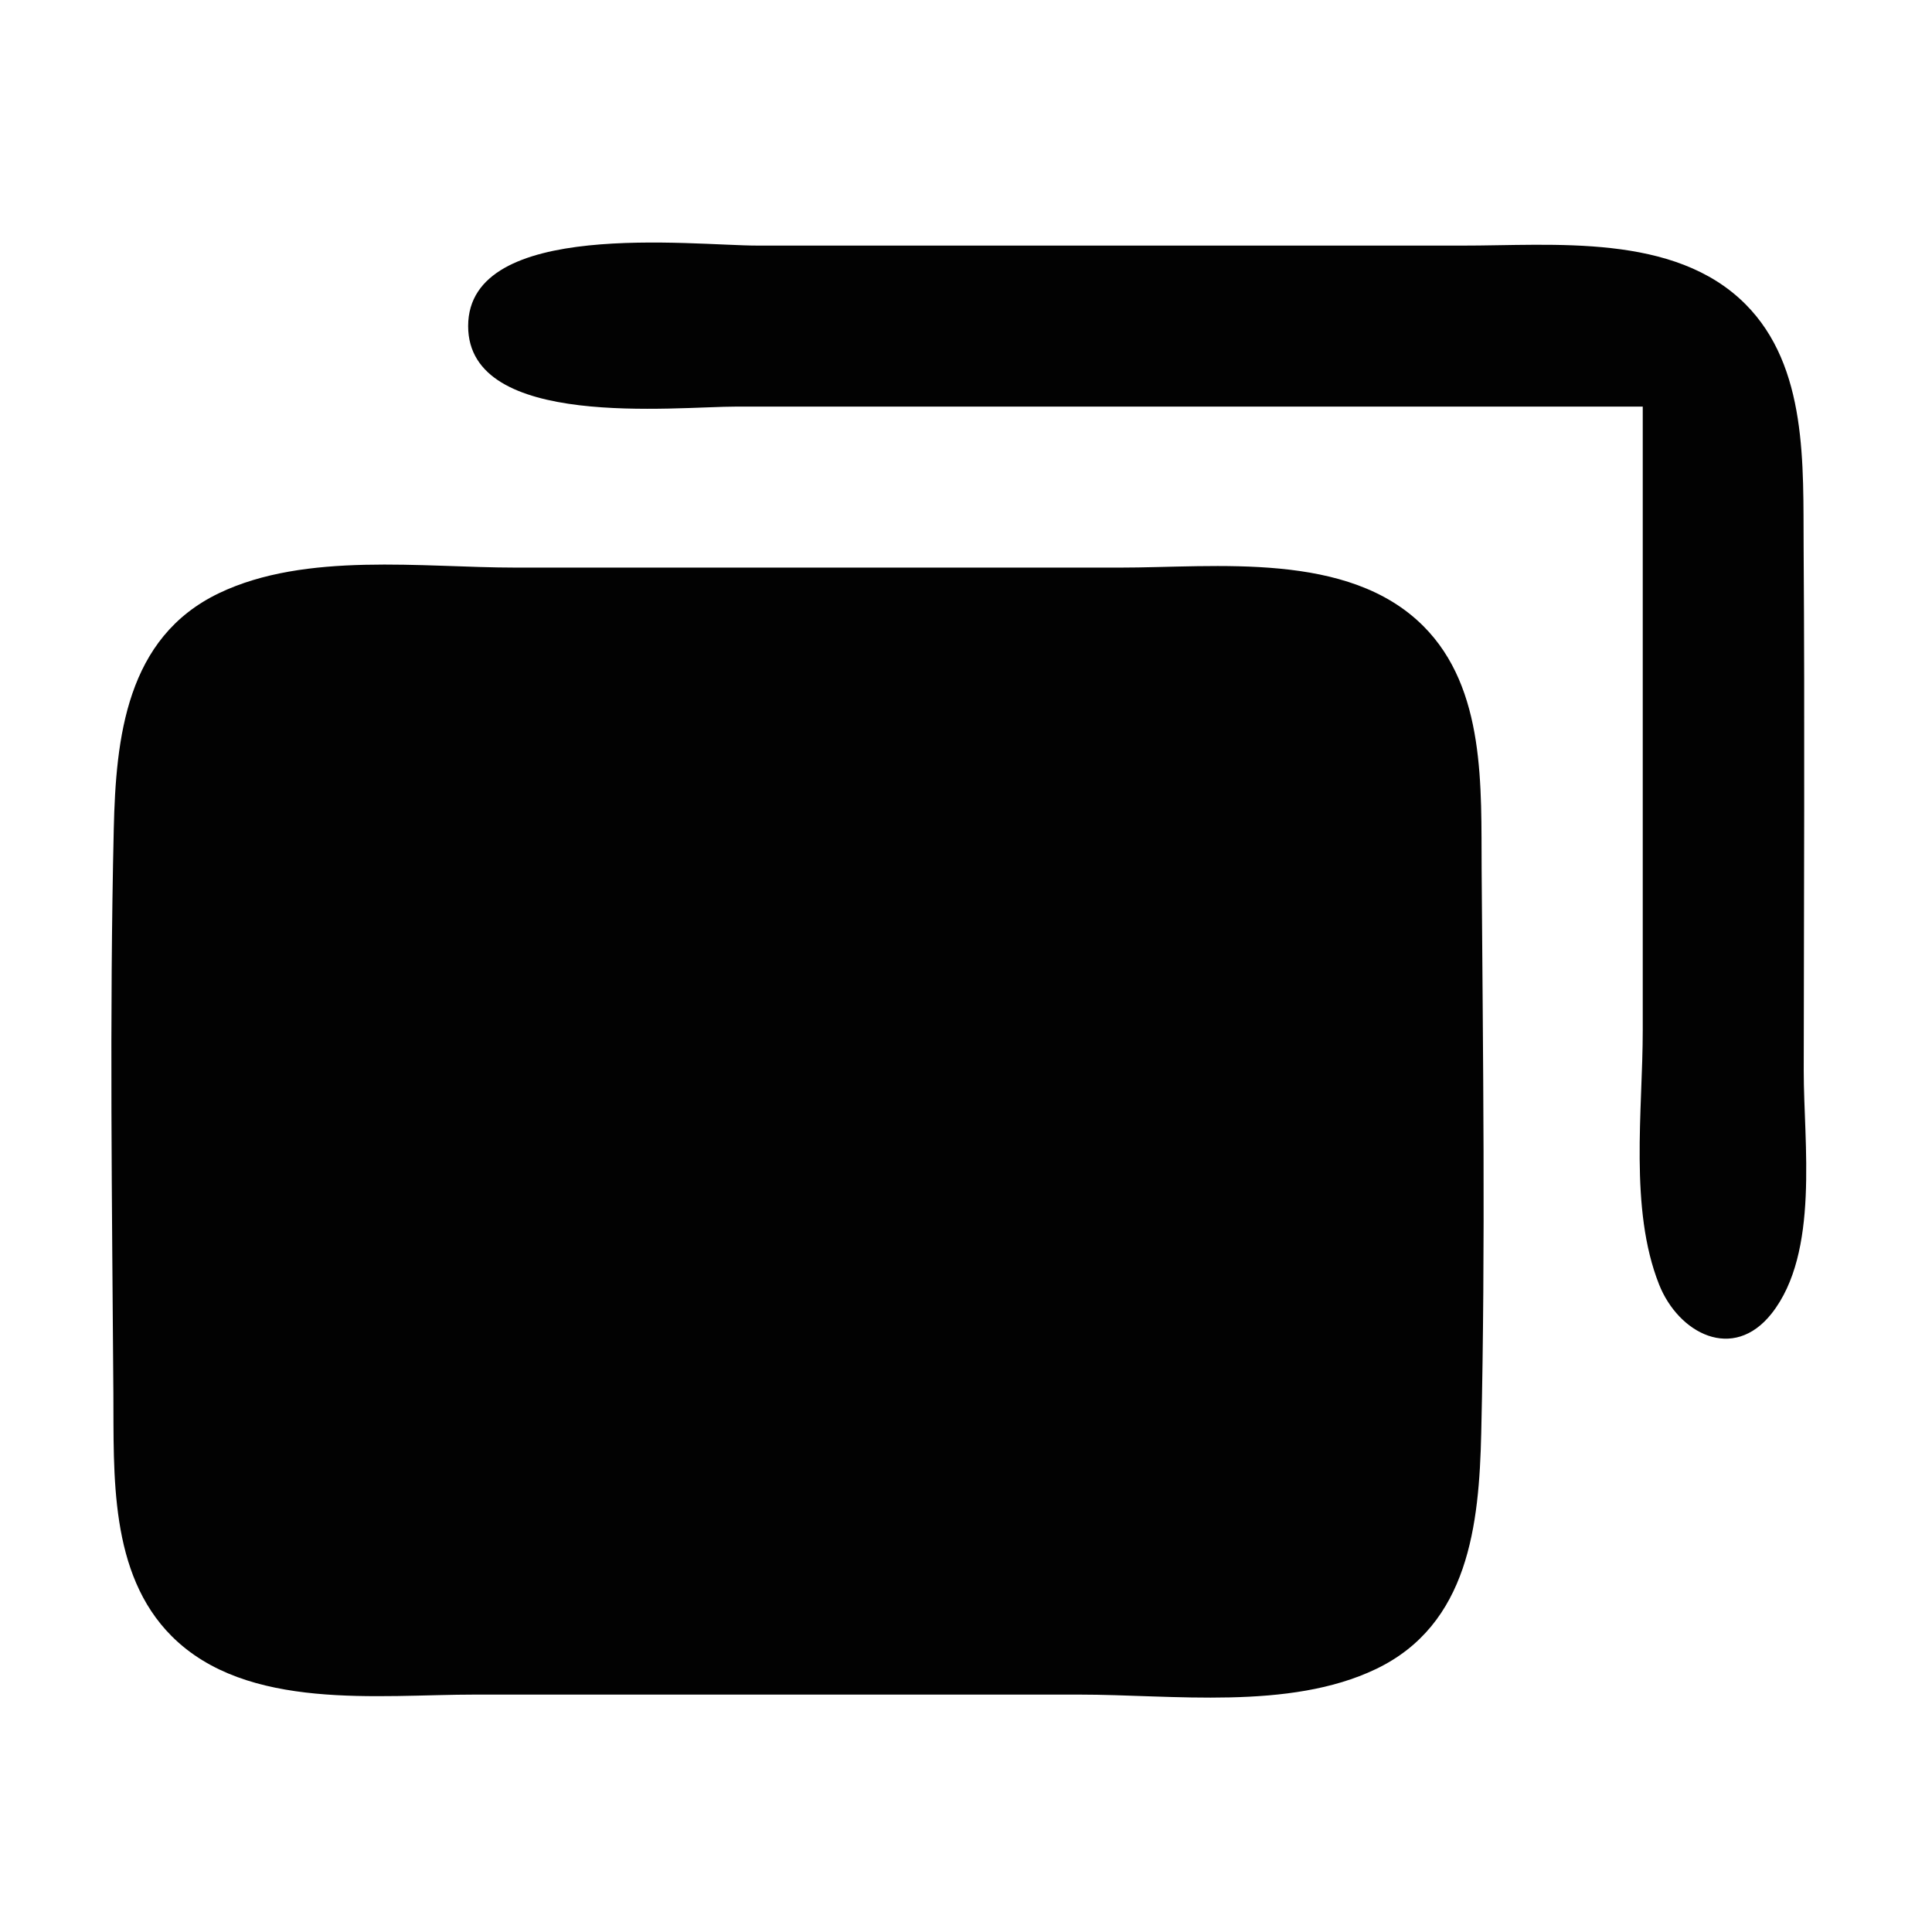 <?xml version="1.0" encoding="UTF-8" standalone="no"?>
<!-- Created with Inkscape (http://www.inkscape.org/) -->

<svg
   version="1.1"
   id="svg2"
   width="128"
   height="128"
   viewBox="0 0 128 128"
   xml:space="preserve"
   xmlns="http://www.w3.org/2000/svg"
   xmlns:svg="http://www.w3.org/2000/svg"><defs
     id="defs6" /><g
     id="g8"><path
       style="fill:#020202;stroke:none;stroke-width:1.333"
       d="m 108.836,26.938 v 25.333 16 c 8e-4,5.275 -0.904,11.814 1.08,16.823 1.285,3.245 4.908,5.166 7.463,1.924 3.181,-4.038 2.118,-11.298 2.123,-16.08 0.011,-11.555 0.073,-23.112 -0.007,-34.667 -0.038,-5.423 0.289,-11.975 -3.864,-16.129 -4.723,-4.723 -12.694,-3.86 -18.795,-3.87 l -46.667,-0.001 c -4.264,0.002 -19.153,-1.803 -19.153,5.333 0,6.877 13.681,5.329 17.82,5.333 l 60,5.33e-4 M 14.515,39.297 c -6.153,2.947 -6.838,9.566 -6.978,15.642 -0.286,12.426 -0.113,24.903 -0.026,37.332 0.038,5.423 -0.289,11.975 3.864,16.129 4.987,4.987 13.708,3.867 20.128,3.871 l 40,4e-4 c 6.183,-6.7e-4 13.909,1.06 19.655,-1.692 6.153,-2.947 6.838,-9.566 6.978,-15.642 0.286,-12.426 0.113,-24.903 0.026,-37.332 -0.038,-5.423 0.289,-11.975 -3.864,-16.129 -4.987,-4.987 -13.708,-3.867 -20.128,-3.871 l -40,-4e-4 c -6.183,6.66e-4 -13.909,-1.06 -19.655,1.692 z"
       id="path23816" /></g></svg>
